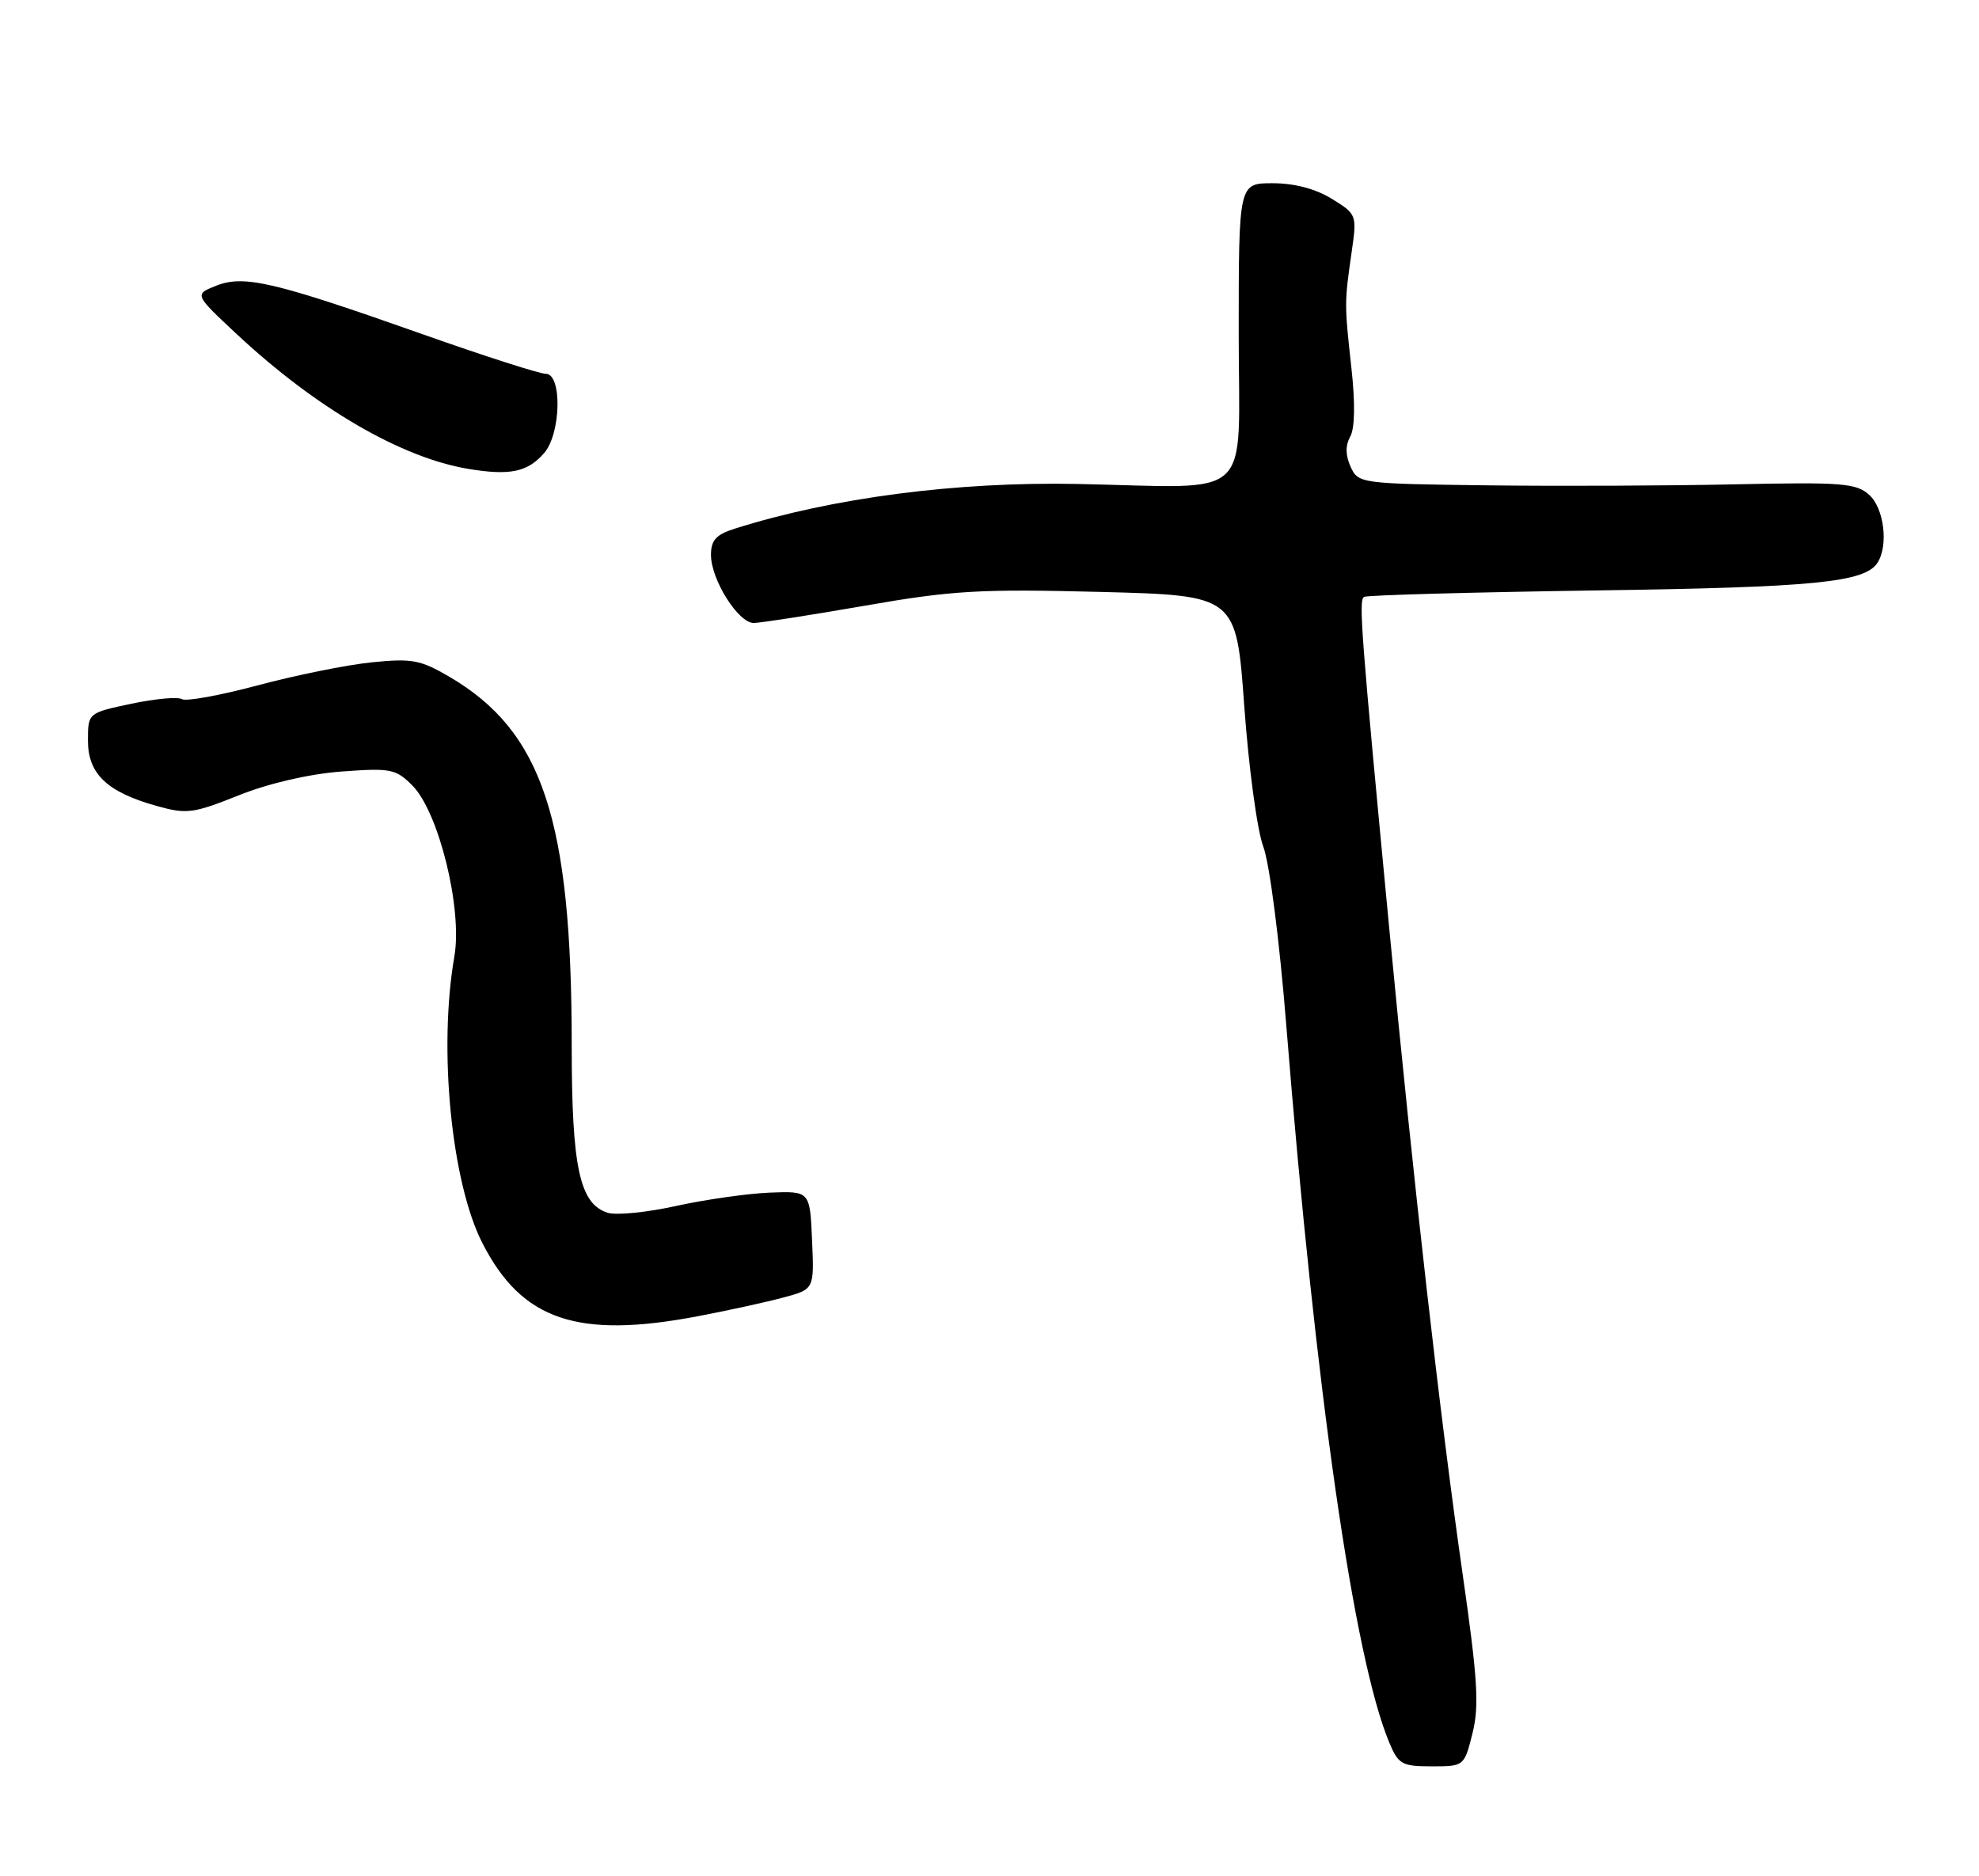 <?xml version="1.0" encoding="UTF-8" standalone="no"?>
<!DOCTYPE svg PUBLIC "-//W3C//DTD SVG 1.1//EN" "http://www.w3.org/Graphics/SVG/1.1/DTD/svg11.dtd" >
<svg xmlns="http://www.w3.org/2000/svg" xmlns:xlink="http://www.w3.org/1999/xlink" version="1.1" viewBox="0 0 270 256">
 <g >
 <path fill="currentColor"
d=" M 200.89 236.51 C 201.83 232.77 201.61 229.10 199.55 214.76 C 196.47 193.33 192.87 161.61 189.57 127.00 C 185.66 86.02 185.35 81.90 186.10 81.44 C 186.49 81.20 200.69 80.81 217.65 80.56 C 247.57 80.14 254.45 79.46 256.16 76.77 C 257.67 74.40 257.05 69.35 255.02 67.52 C 253.26 65.92 251.31 65.77 236.77 66.08 C 227.82 66.28 212.58 66.34 202.91 66.22 C 185.59 66.00 185.30 65.96 184.27 63.69 C 183.56 62.13 183.54 60.79 184.21 59.58 C 184.85 58.45 184.91 55.00 184.37 50.15 C 183.41 41.43 183.42 41.29 184.41 34.38 C 185.14 29.32 185.11 29.23 181.71 27.13 C 179.49 25.76 176.61 25.00 173.63 25.00 C 169.00 25.00 169.00 25.00 169.00 45.50 C 169.00 68.82 171.47 66.52 147.00 66.03 C 130.47 65.71 113.59 67.91 100.25 72.13 C 97.70 72.93 97.00 73.71 97.00 75.71 C 97.00 79.08 100.72 85.00 102.83 85.00 C 103.75 84.99 110.58 83.93 118.00 82.64 C 129.91 80.56 133.69 80.34 150.09 80.76 C 168.67 81.24 168.67 81.24 169.76 96.37 C 170.36 104.69 171.52 113.30 172.35 115.50 C 173.21 117.79 174.56 128.25 175.50 140.00 C 179.51 189.99 184.71 226.17 189.54 237.75 C 190.78 240.72 191.27 241.00 195.33 241.00 C 199.75 241.00 199.77 240.98 200.89 236.51 Z  M 95.29 179.57 C 99.39 178.79 104.63 177.64 106.92 177.02 C 111.09 175.90 111.09 175.90 110.79 169.20 C 110.50 162.50 110.50 162.50 105.00 162.72 C 101.97 162.85 96.24 163.66 92.25 164.54 C 88.26 165.42 84.06 165.84 82.91 165.47 C 79.07 164.25 78.00 159.29 78.00 142.60 C 78.00 111.81 74.01 99.78 61.33 92.35 C 57.36 90.02 56.20 89.81 50.69 90.37 C 47.28 90.72 40.30 92.13 35.16 93.51 C 30.03 94.88 25.37 95.73 24.82 95.39 C 24.27 95.05 21.16 95.33 17.91 96.02 C 12.00 97.27 12.00 97.27 12.00 101.06 C 12.00 105.59 14.61 108.07 21.36 109.96 C 25.47 111.11 26.35 111.00 32.55 108.52 C 36.65 106.88 42.12 105.61 46.55 105.27 C 53.28 104.77 53.99 104.90 56.24 107.15 C 59.86 110.77 63.12 124.00 61.99 130.50 C 59.79 143.14 61.58 161.35 65.83 169.64 C 71.22 180.16 78.82 182.72 95.29 179.57 Z  M 74.25 61.80 C 76.55 59.14 76.71 51.00 74.46 51.00 C 73.61 51.00 66.08 48.58 57.71 45.62 C 37.39 38.44 33.31 37.48 29.50 38.98 C 26.50 40.17 26.50 40.17 32.27 45.56 C 43.08 55.66 54.73 62.45 63.87 63.97 C 69.57 64.92 71.99 64.42 74.25 61.80 Z "/>
</g>
</svg>
